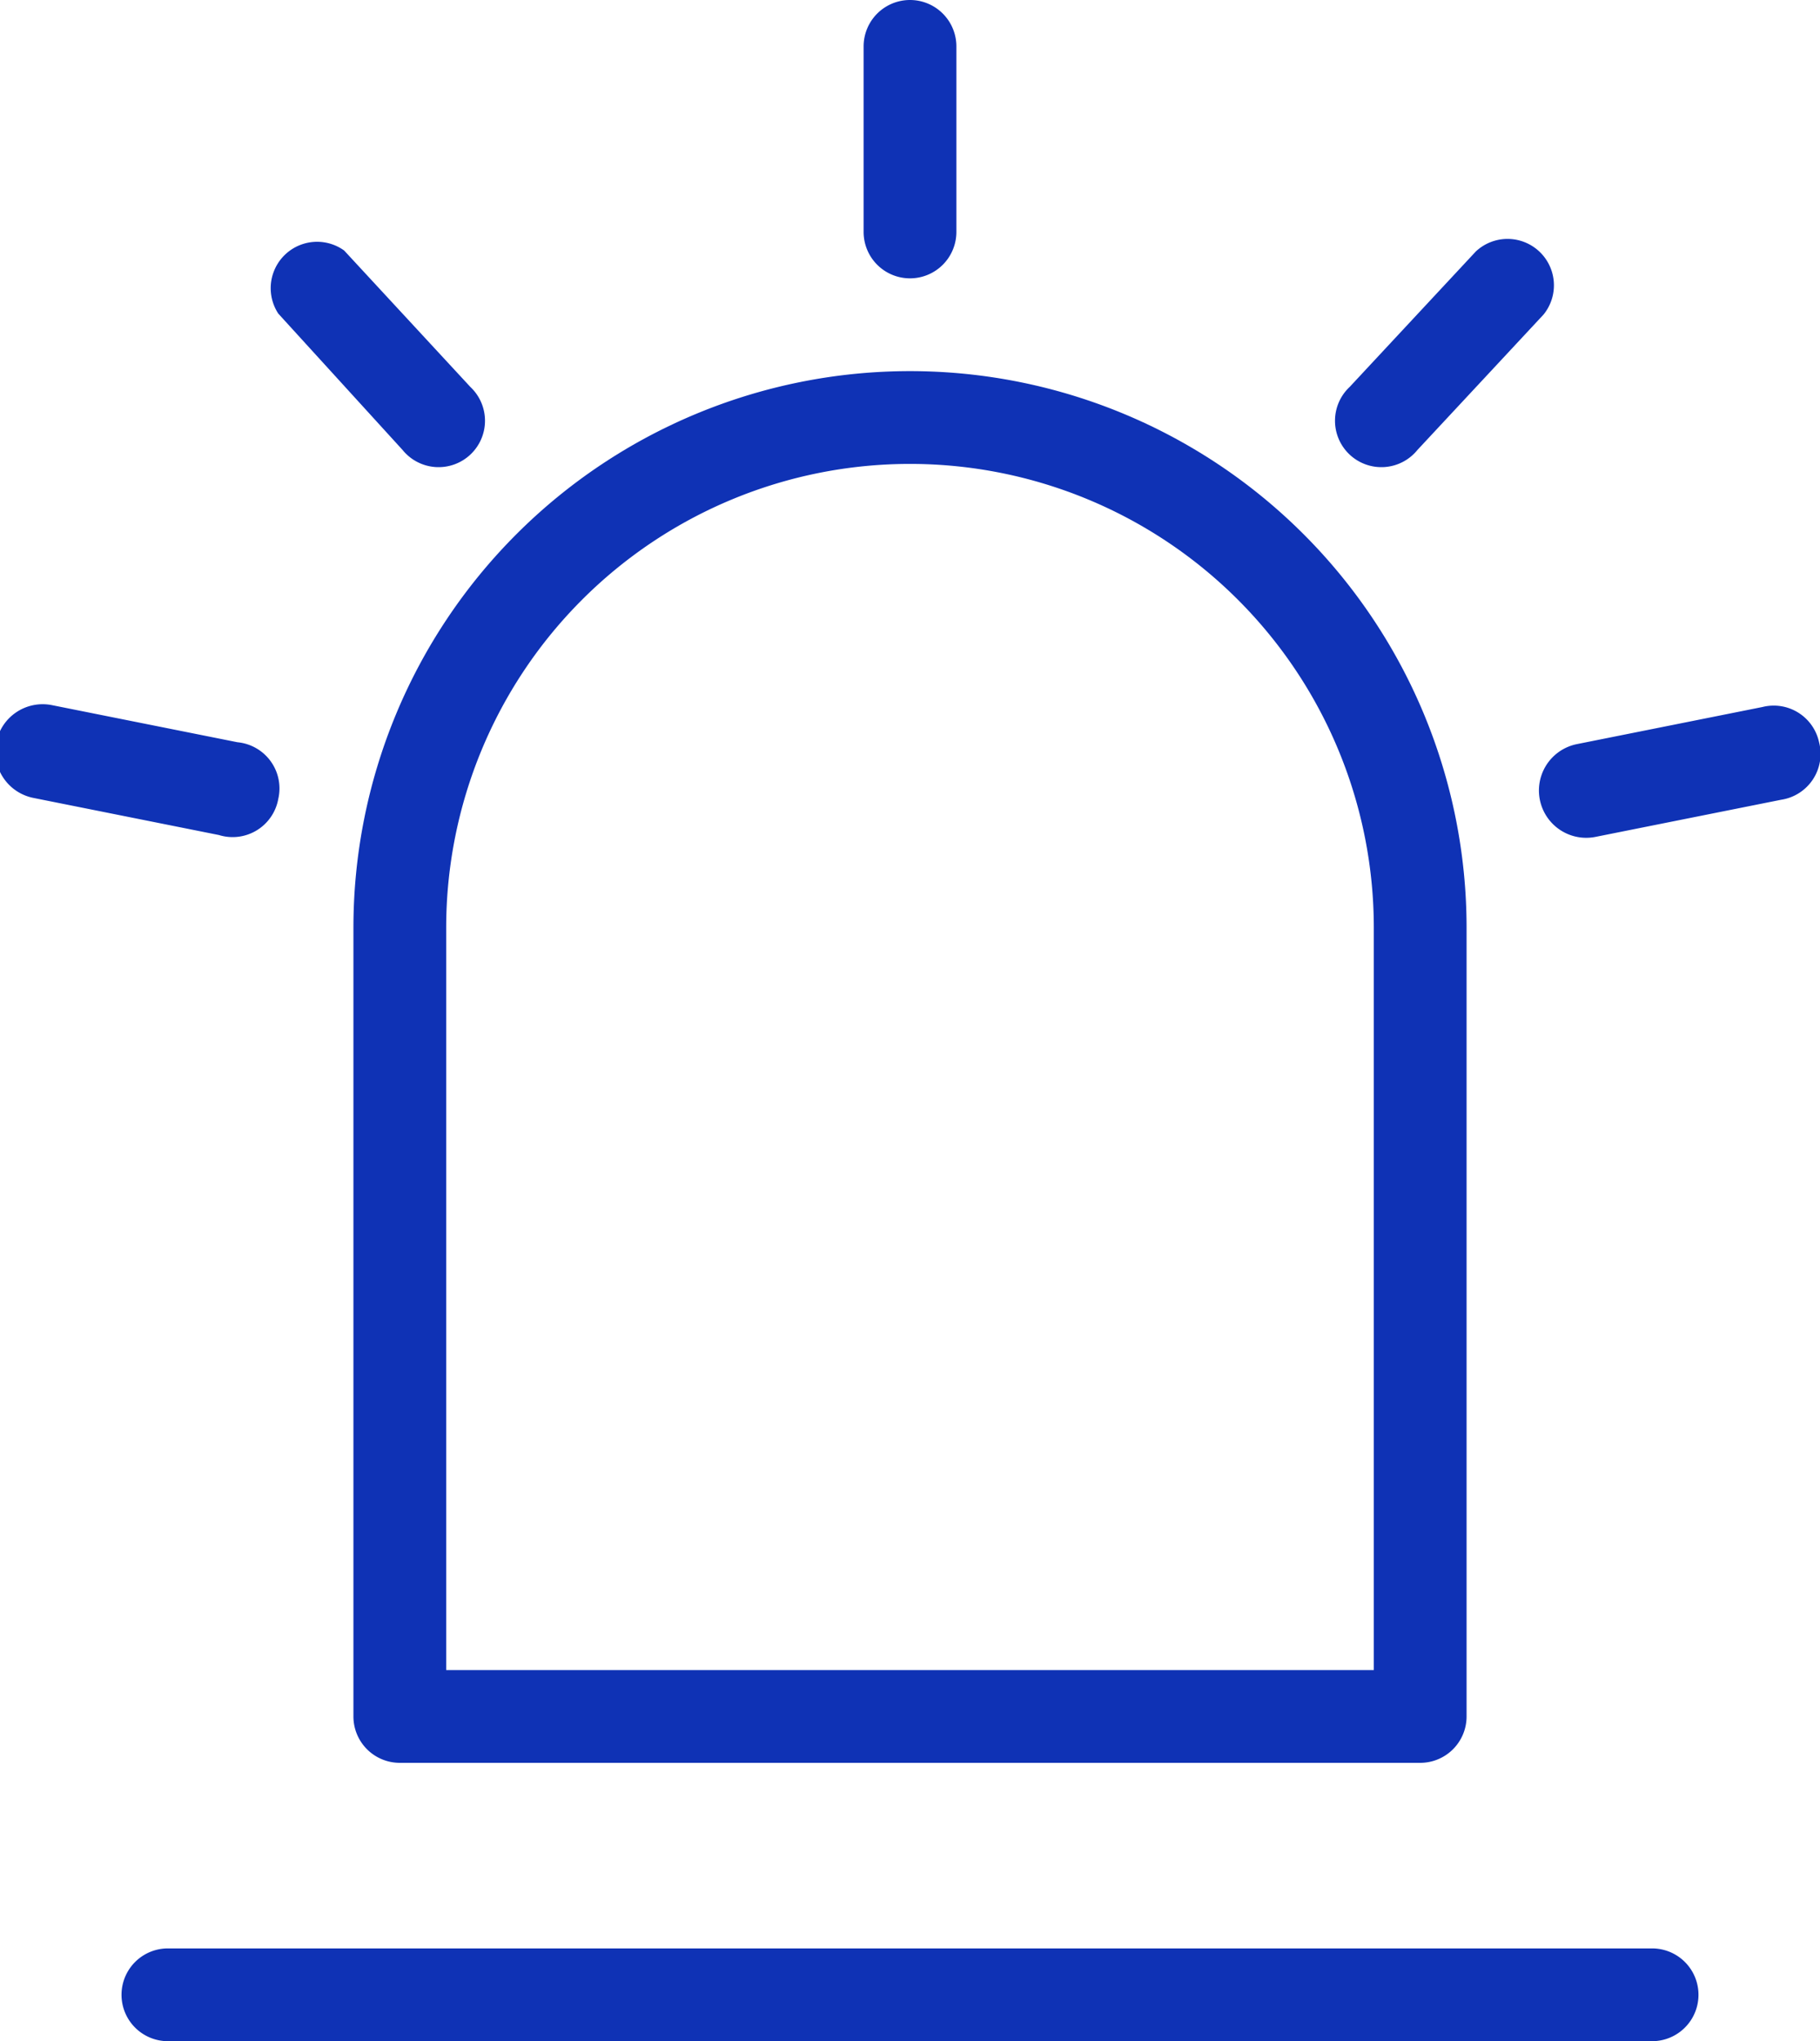 <svg xmlns="http://www.w3.org/2000/svg" viewBox="0 0 19.62 22"><defs><style>.cls-1{fill:#0f32b5;}</style></defs><title>资源 39.1</title><g id="图层_2" data-name="图层 2"><g id="图层_4" data-name="图层 4"><g id="_编组_" data-name="&lt;编组&gt;"><path class="cls-1" d="M17.81,21h-16a.5.5,0,0,0,0,1h16a.5.5,0,0,0,0-1Z"/><path class="cls-1" d="M3.81,18.5a.5.5,0,0,0,.5.5h11a.5.5,0,0,0,.5-.5V10a6,6,0,0,0-12,0Zm1-8.5a5,5,0,0,1,10,0v8h-10Z"/><path class="cls-1" d="M9.81,3a.5.5,0,0,0,.5-.5V.5a.5.5,0,0,0-1,0v2A.5.5,0,0,0,9.81,3Z"/><path class="cls-1" d="M15.28,4.85l1.36-1.46a.5.5,0,0,0-.73-.68L14.55,4.17a.5.5,0,1,0,.73.68Z"/><path class="cls-1" d="M4.34,4.85a.5.5,0,1,0,.73-.68L3.71,2.7A.5.5,0,0,0,3,3.38Z"/><path class="cls-1" d="M19.61,8A.5.5,0,0,0,19,7.62l-2,.4a.5.5,0,0,0,.2,1l2-.4A.5.5,0,0,0,19.61,8Z"/><path class="cls-1" d="M3,8.61A.5.5,0,0,0,2.56,8l-2-.4a.5.5,0,0,0-.2,1l2,.4A.5.5,0,0,0,3,8.61Z"/></g></g></g></svg>